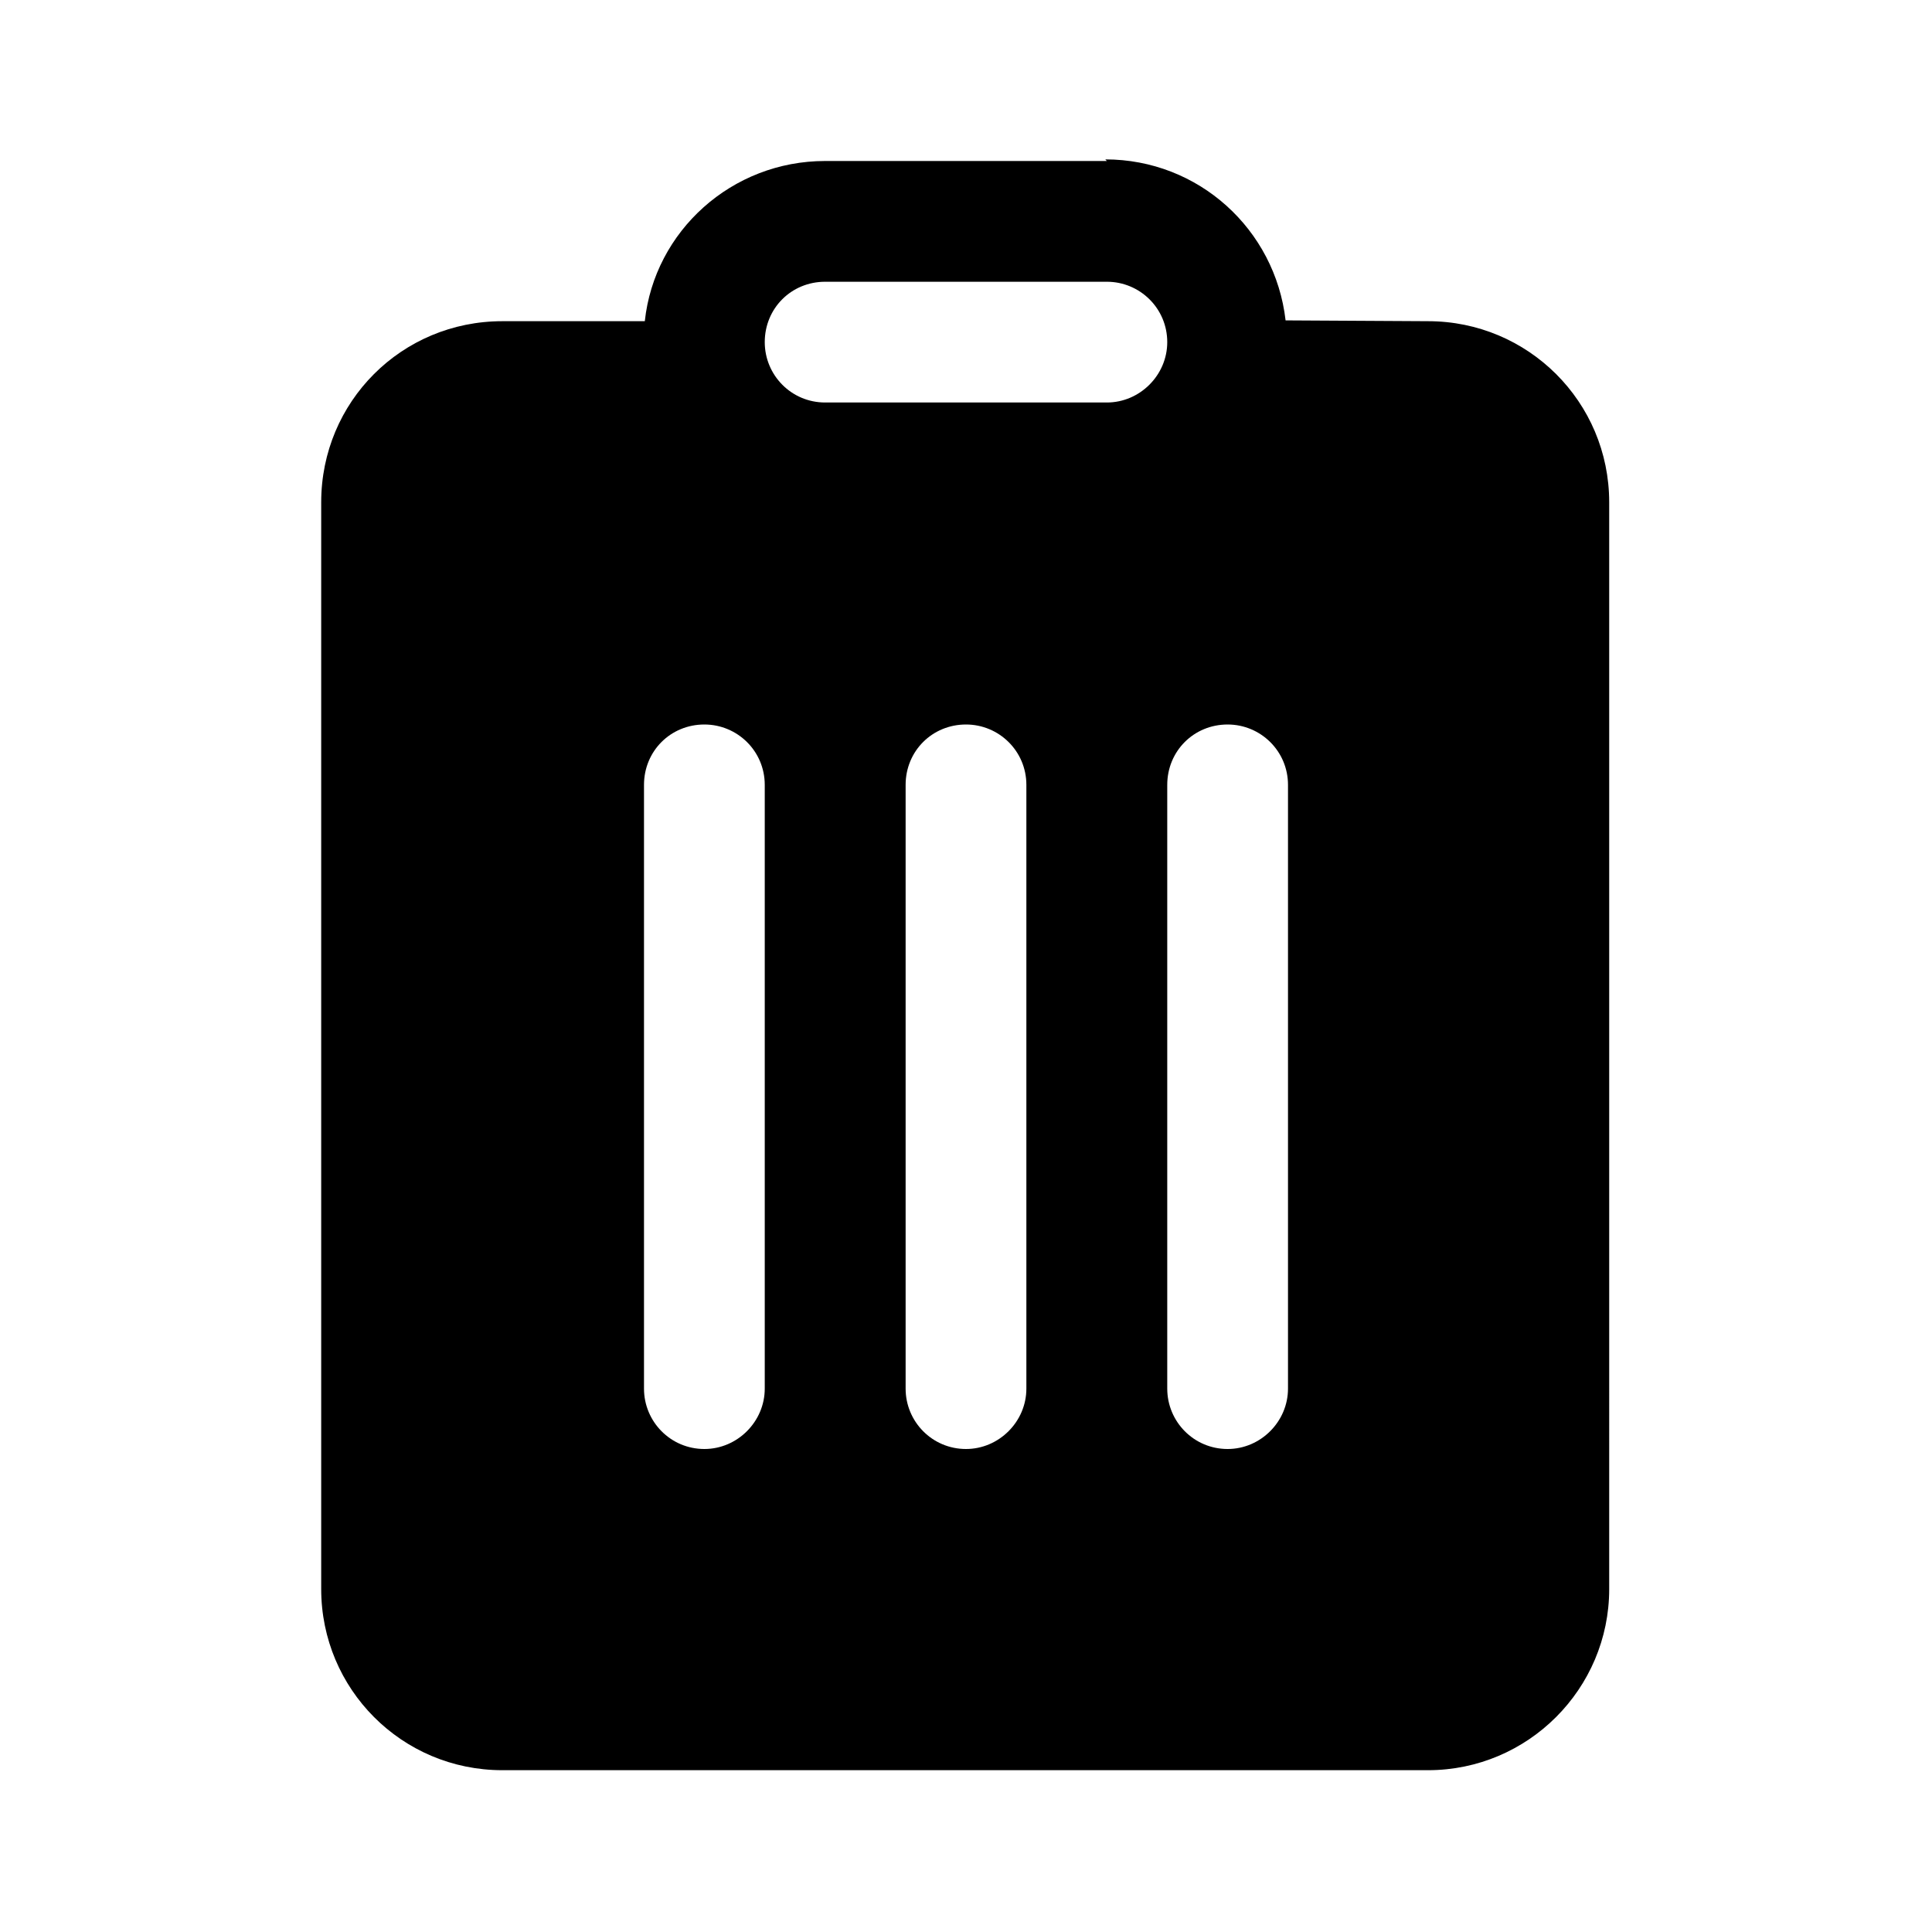 <svg viewBox="0 0 24 24" xmlns="http://www.w3.org/2000/svg"><path fill="currentColor" d="M13.75 2h-3.5c-1.16 0-2.12.87-2.24 1.99l-1.77 0c-1.25 0-2.25 1-2.25 2.25v13.5c0 1.24 1 2.25 2.25 2.25h11.5c1.24 0 2.25-1.01 2.25-2.25V6.24c0-1.25-1.01-2.25-2.25-2.25l-1.77-.01c-.13-1.13-1.08-2-2.24-2Zm-3.5 1.5h3.5c.41 0 .75.33.75.75 0 .41-.34.75-.75.75h-3.5c-.42 0-.75-.34-.75-.75 0-.42.33-.75.75-.75ZM8 17.25v-7.5c0-.42.33-.75.75-.75 .41 0 .75.33.75.75v7.5c0 .41-.34.75-.75.75 -.42 0-.75-.34-.75-.75Zm7.25.75c-.42 0-.75-.34-.75-.75v-7.5c0-.42.33-.75.75-.75 .41 0 .75.33.75.75v7.5c0 .41-.34.75-.75.75Zm-4-.75v-7.5c0-.42.33-.75.75-.75 .41 0 .75.33.75.75v7.5c0 .41-.34.75-.75.75 -.42 0-.75-.34-.75-.75Z"/></svg>